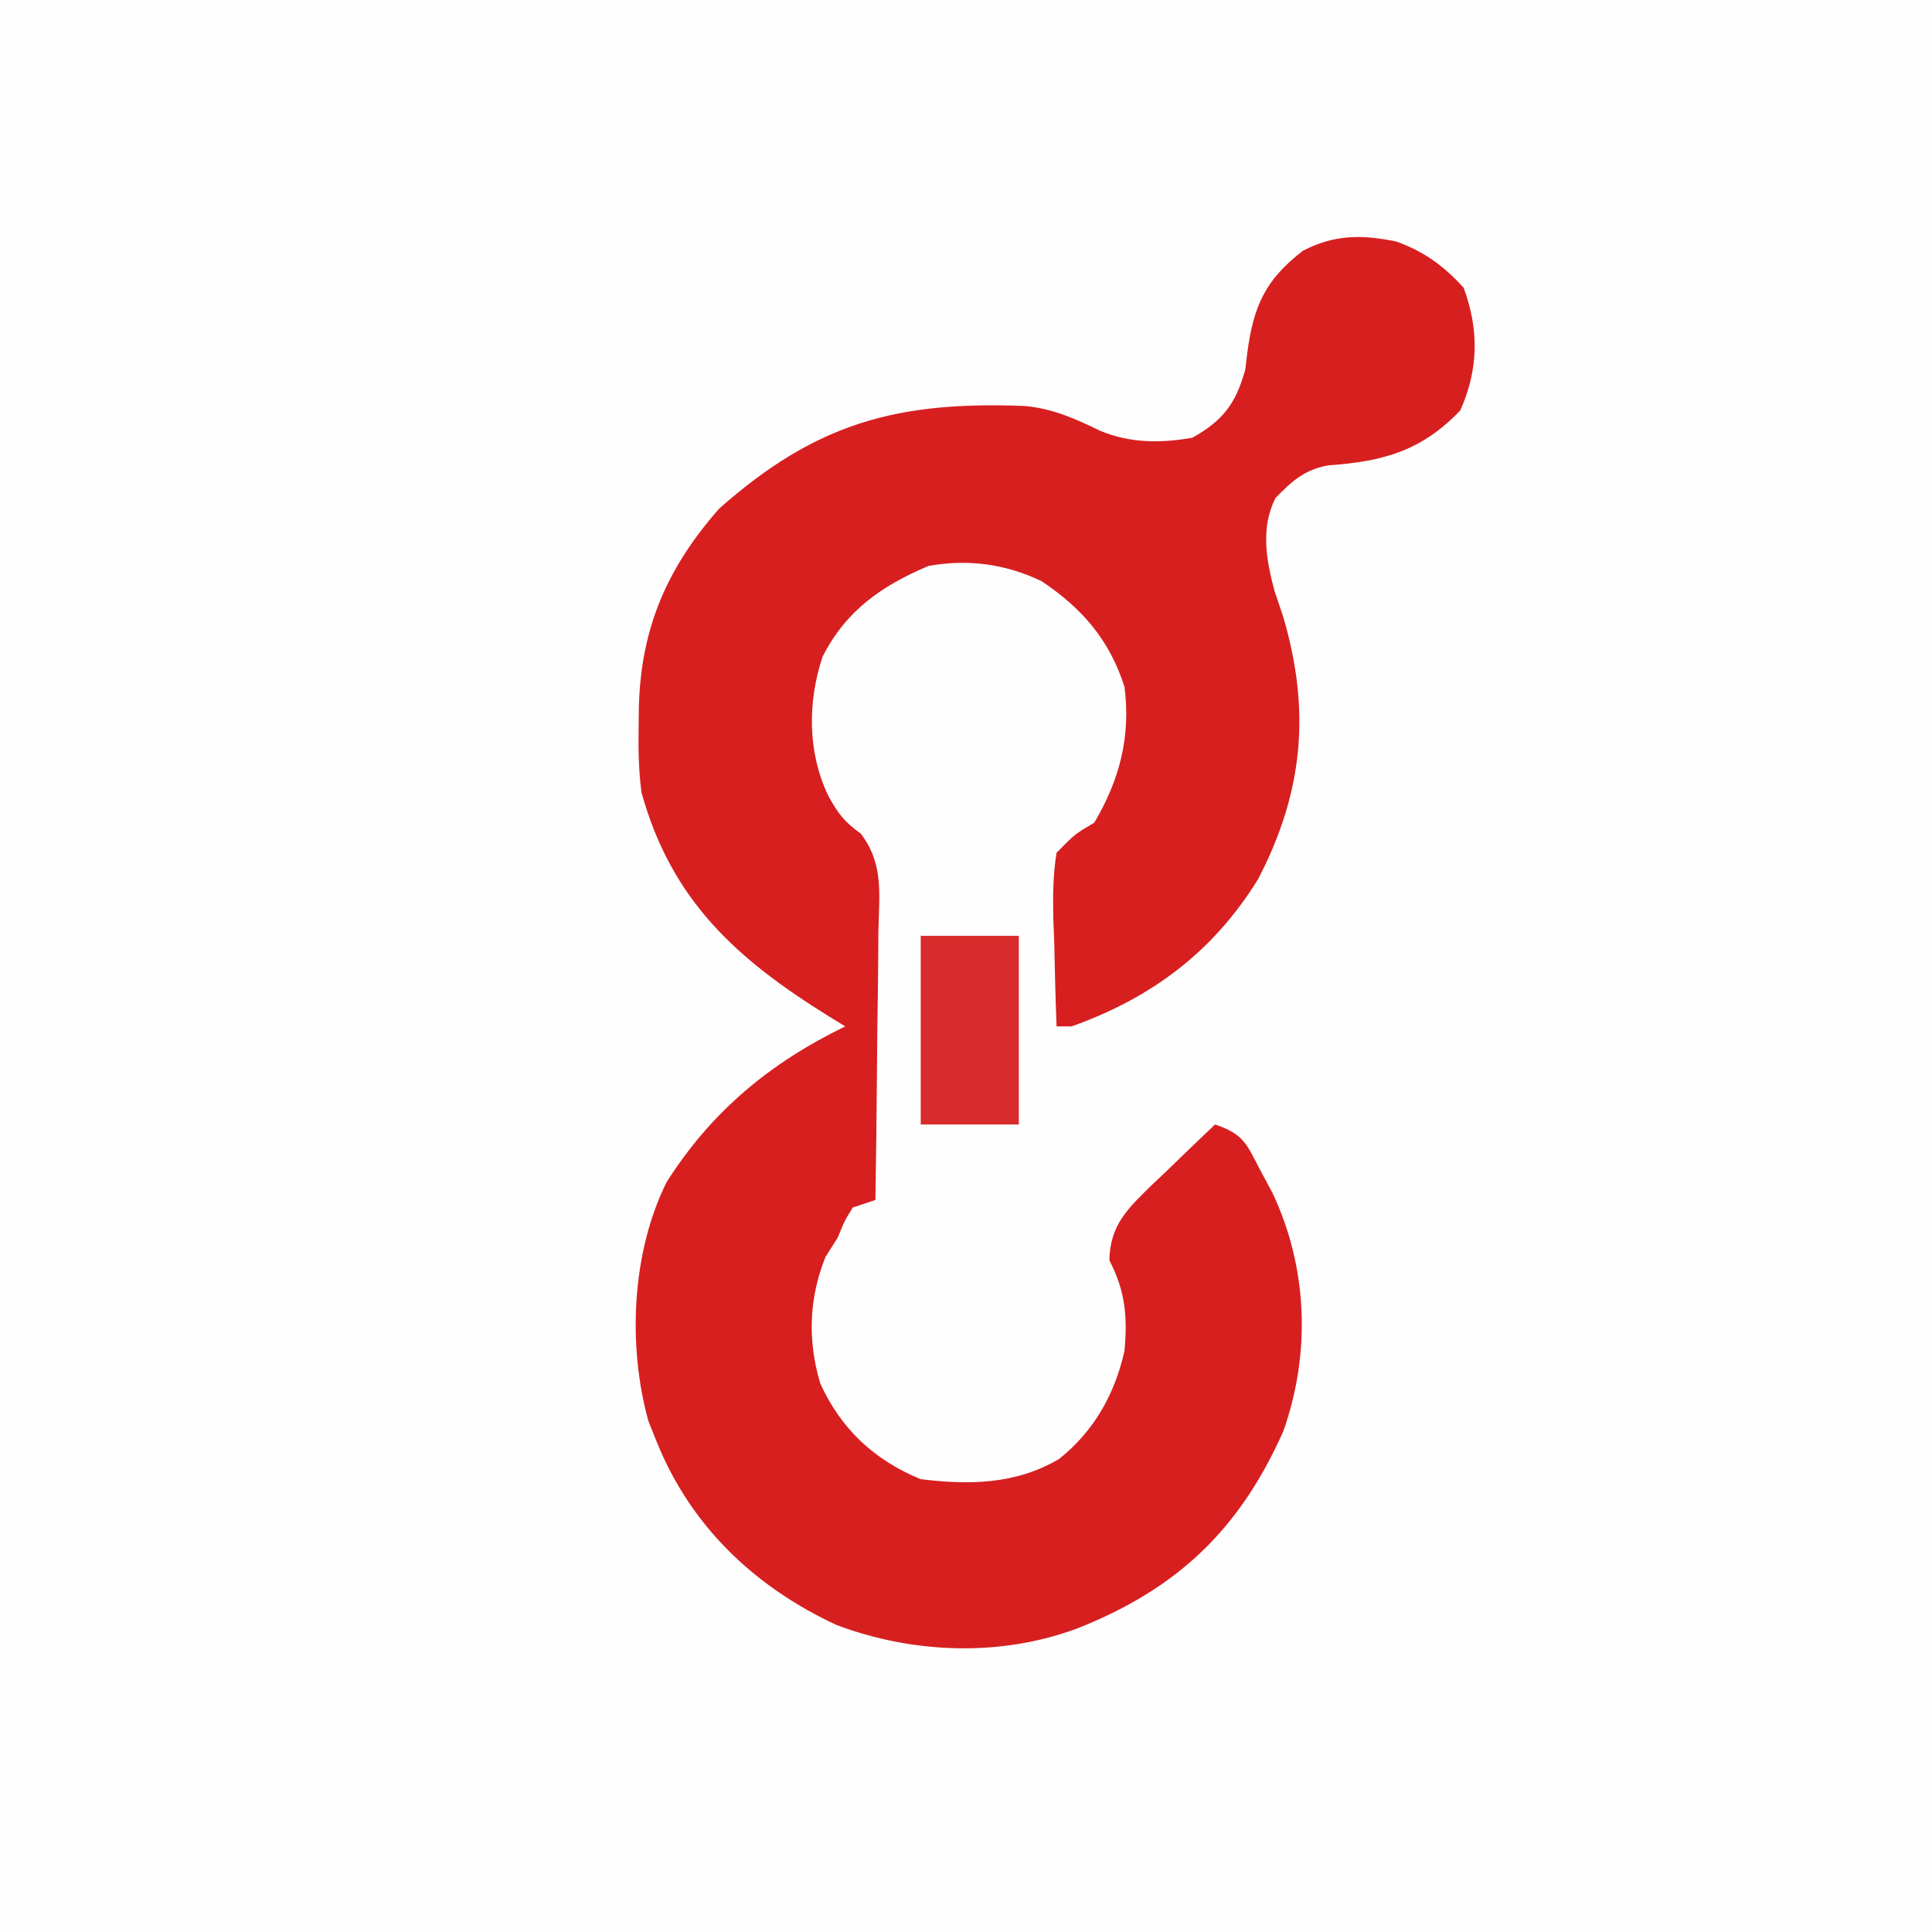 <?xml version="1.0" encoding="UTF-8"?>
<svg version="1.1" xmlns="http://www.w3.org/2000/svg" width="256" height="256">
<rect width="100%" height="100%" fill="#333333" stroke="none"/>
<path d="M0 0 C84.48 0 168.96 0 256 0 C256 84.48 256 168.96 256 256 C171.52 256 87.04 256 0 256 C0 171.52 0 87.04 0 0 Z " fill="#FEFEFE" transform="translate(0,0)"/>
<path d="M0 0 C3.677 1.308 6.291 3.222 8.938 6.125 C11.001 11.708 10.914 16.943 8.5 22.375 C3.387 27.744 -1.728 29.149 -8.949 29.66 C-12.087 30.18 -13.832 31.764 -16 34 C-17.973 37.946 -17.226 42.152 -16.125 46.289 C-15.754 47.39 -15.383 48.491 -15 49.625 C-11.305 62.083 -12.273 72.919 -18.285 84.469 C-24.194 94.08 -32.424 100.24 -43 104 C-43.66 104 -44.32 104 -45 104 C-45.145 100.25 -45.234 96.502 -45.312 92.75 C-45.354 91.687 -45.396 90.623 -45.439 89.527 C-45.485 86.606 -45.472 83.885 -45 81 C-42.625 78.562 -42.625 78.562 -40 77 C-36.618 71.301 -35.156 65.542 -36 59 C-37.987 52.791 -41.614 48.591 -47 45 C-51.788 42.71 -56.782 42.048 -62 43 C-68.263 45.667 -72.887 48.91 -76 55 C-78.001 61.003 -78.009 67.681 -75.25 73.438 C-73.998 75.738 -73.106 76.925 -70.945 78.456 C-67.87 82.478 -68.506 86.533 -68.609 91.453 C-68.615 92.468 -68.621 93.484 -68.627 94.53 C-68.649 97.77 -68.699 101.01 -68.75 104.25 C-68.77 106.448 -68.788 108.646 -68.805 110.844 C-68.849 116.23 -68.916 121.615 -69 127 C-70.485 127.495 -70.485 127.495 -72 128 C-73.084 129.749 -73.084 129.749 -74 132 C-74.536 132.846 -75.073 133.691 -75.625 134.562 C-77.816 140.04 -78.008 145.63 -76.309 151.312 C-73.586 157.327 -69.145 161.48 -63 164 C-56.542 164.793 -50.384 164.686 -44.684 161.332 C-40.051 157.667 -37.286 152.729 -36 147 C-35.585 142.448 -35.892 139.075 -38 135 C-37.932 130.271 -35.483 128.061 -32.291 124.939 C-31.679 124.361 -31.068 123.783 -30.438 123.188 C-29.822 122.59 -29.206 121.993 -28.572 121.377 C-27.057 119.909 -25.53 118.453 -24 117 C-20.122 118.293 -19.812 119.635 -17.938 123.188 C-17.431 124.13 -16.924 125.072 -16.402 126.043 C-11.718 135.92 -11.279 147.305 -14.961 157.664 C-20.757 170.693 -29.003 178.517 -42.188 183.75 C-52.421 187.585 -64.035 187.127 -74.148 183.324 C-85.032 178.27 -93.51 170.194 -98 159 C-98.534 157.677 -98.534 157.677 -99.078 156.328 C-101.857 146.296 -101.305 133.967 -96.676 124.645 C-90.723 115.251 -82.928 108.819 -73 104 C-74.069 103.346 -74.069 103.346 -75.16 102.68 C-87.381 95.081 -96.025 87.36 -100 73 C-100.391 70.006 -100.431 67.079 -100.375 64.062 C-100.366 63.271 -100.356 62.479 -100.346 61.663 C-100.076 51.206 -96.607 43.229 -89.688 35.375 C-76.843 24.024 -66.141 21.141 -49.214 21.794 C-45.501 22.139 -42.513 23.474 -39.203 25.094 C-35.21 26.736 -31.216 26.741 -27 26 C-22.893 23.69 -21.267 21.483 -20 17 C-19.863 15.863 -19.863 15.863 -19.723 14.703 C-18.893 8.547 -17.348 5.061 -12.348 1.223 C-8.205 -0.935 -4.515 -0.926 0 0 Z " fill="#D71F20" transform="translate(185,32)"/>
<path d="M0 0 C4.29 0 8.58 0 13 0 C13 8.25 13 16.5 13 25 C8.71 25 4.42 25 0 25 C0 16.75 0 8.5 0 0 Z " fill="#D82C2C" transform="translate(122,124)"/>
</svg>
